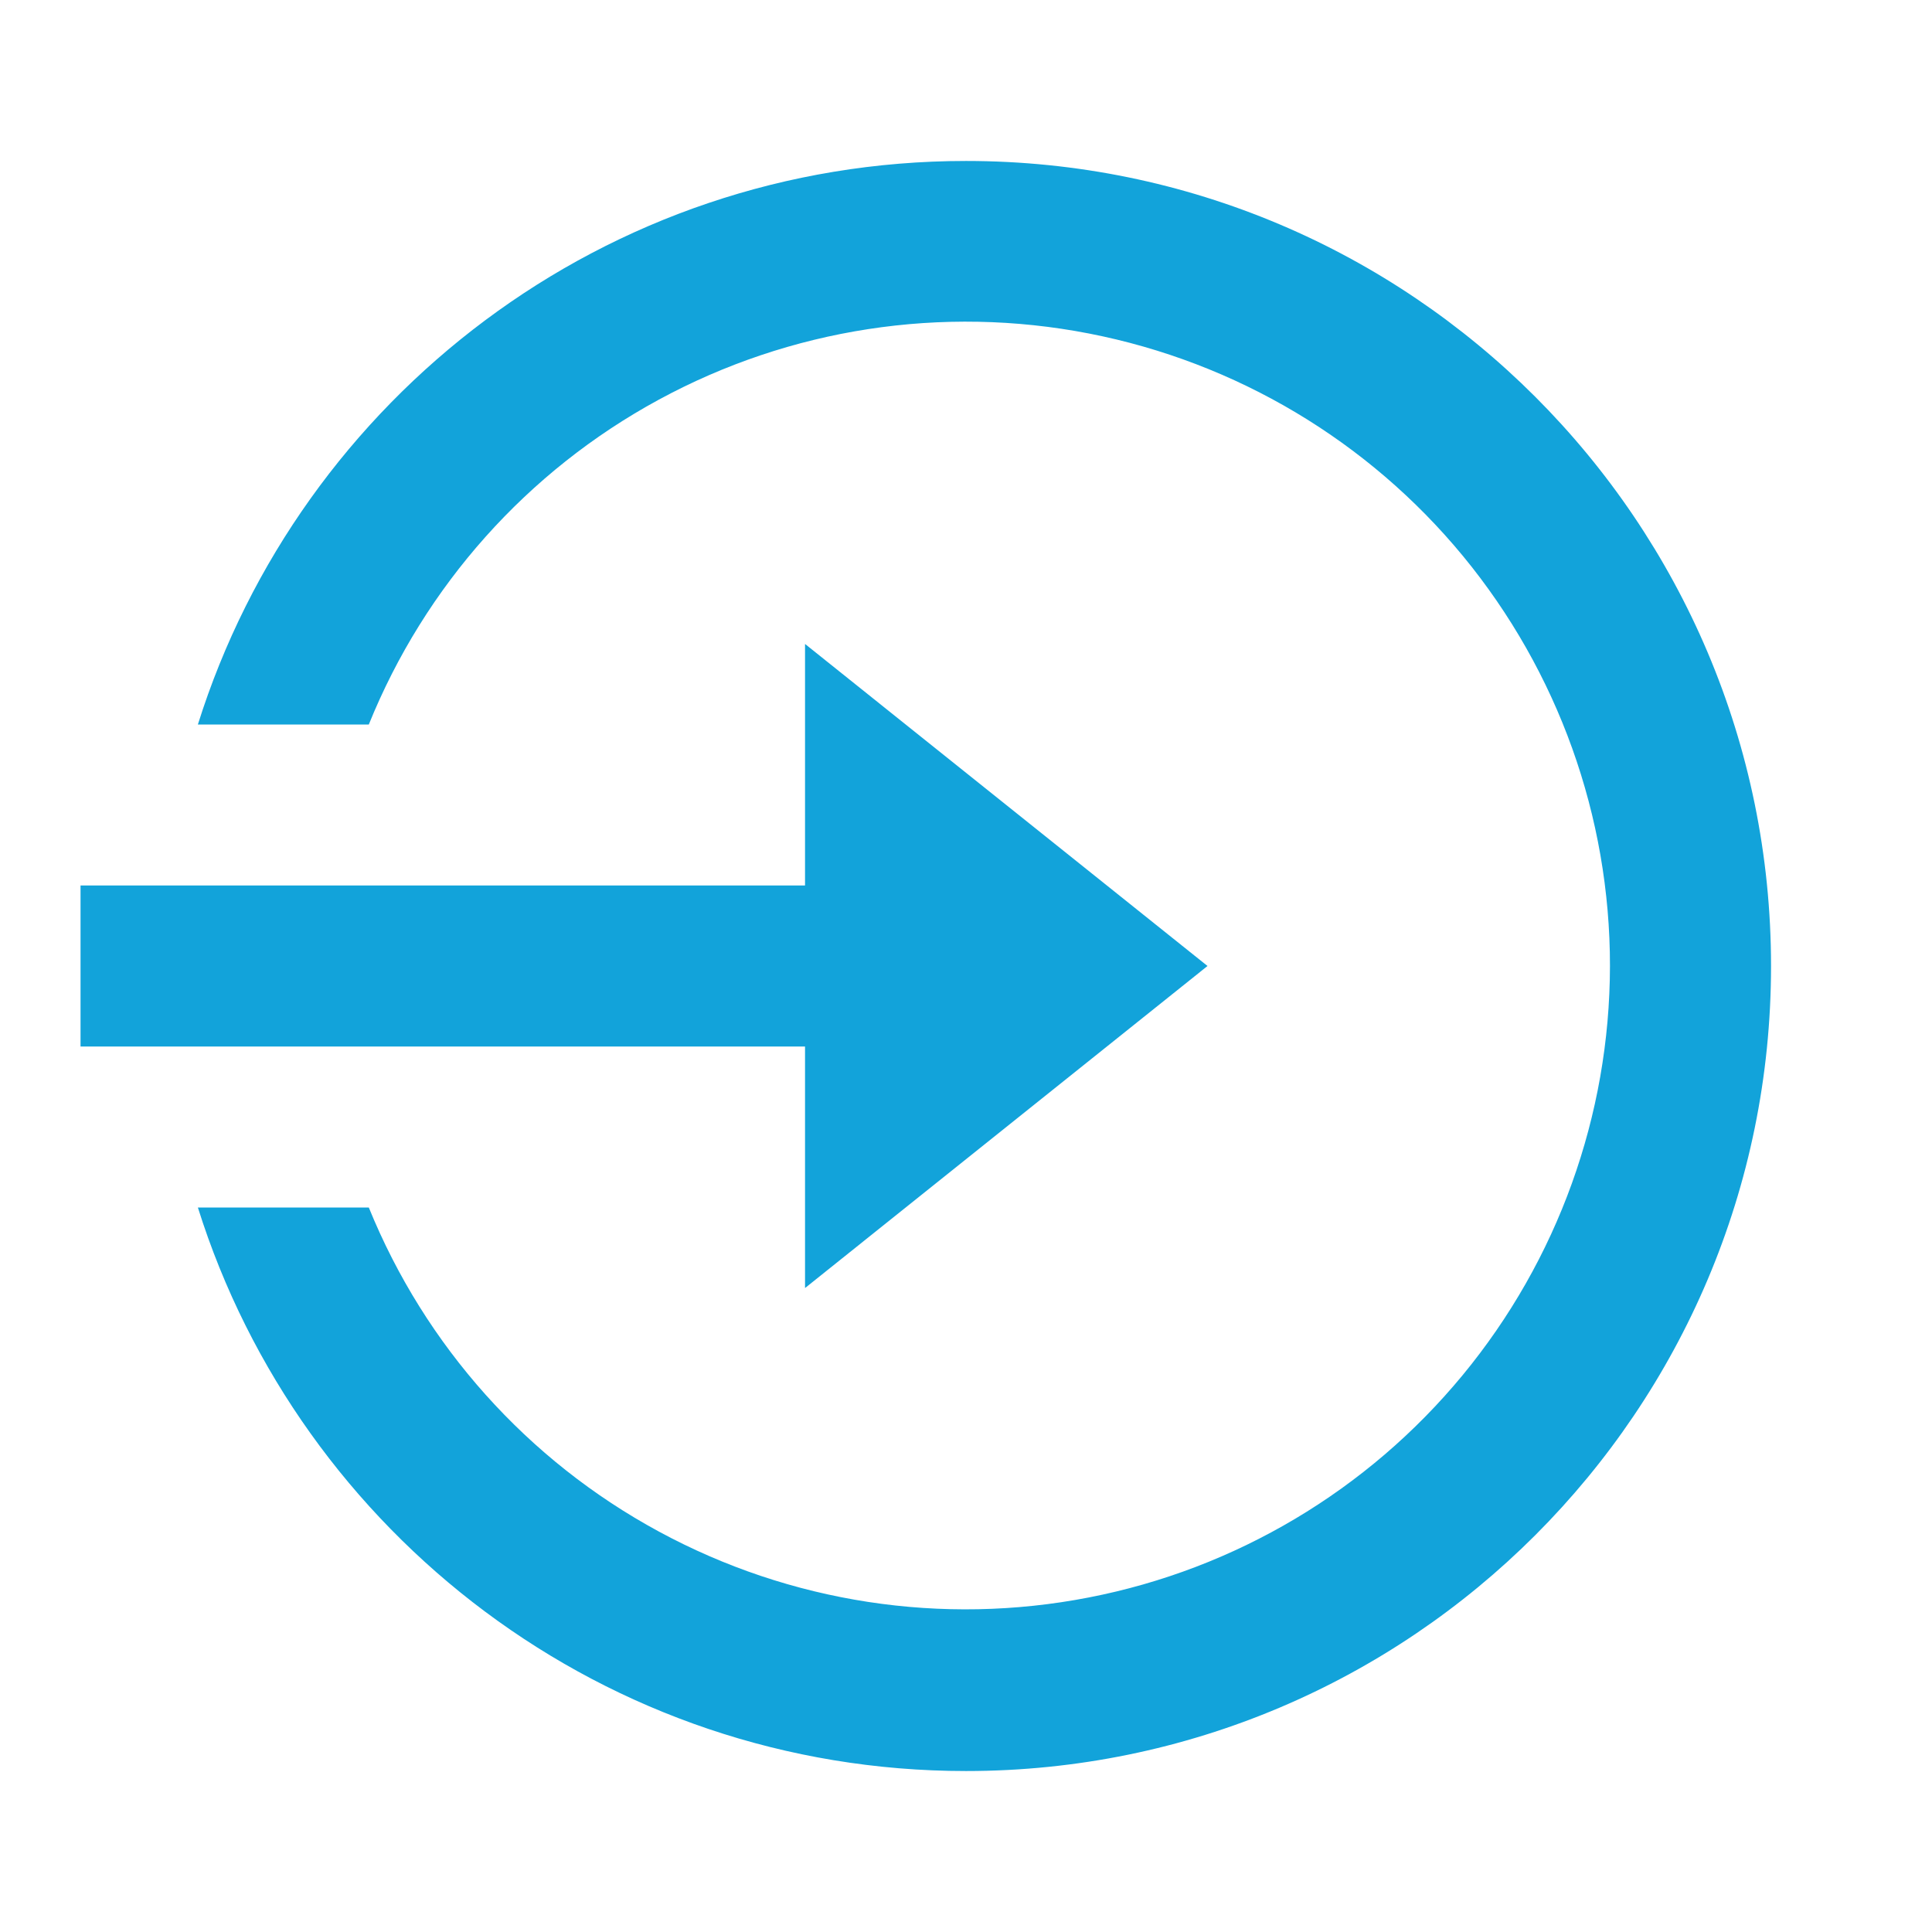 <svg width="19" height="19" viewBox="0 0 19 19" fill="none" xmlns="http://www.w3.org/2000/svg">
<g clip-path="url(#clip0_0_24)">
<path d="M7.917 8.708V6.333L11.875 9.5L7.917 12.667V10.292H0.792V8.708H7.917ZM1.946 11.875H3.627C4.18 13.236 5.188 14.363 6.48 15.062C7.771 15.762 9.266 15.991 10.708 15.71C12.15 15.43 13.449 14.657 14.384 13.524C15.319 12.391 15.831 10.969 15.833 9.5C15.834 8.03 15.323 6.605 14.389 5.47C13.454 4.335 12.153 3.561 10.71 3.28C9.266 2.999 7.77 3.229 6.478 3.931C5.186 4.632 4.178 5.762 3.627 7.125H1.946C2.955 3.913 5.955 1.583 9.5 1.583C13.872 1.583 17.417 5.128 17.417 9.5C17.417 13.872 13.872 17.417 9.5 17.417C5.955 17.417 2.955 15.087 1.946 11.875Z" fill="#12A3DA"/>
</g>
<defs>
<clipPath id="clip0_0_24">
<rect width="18.786" height="18.786" fill="white" transform="scale(1.011)"/>
</clipPath>
</defs>
</svg>
